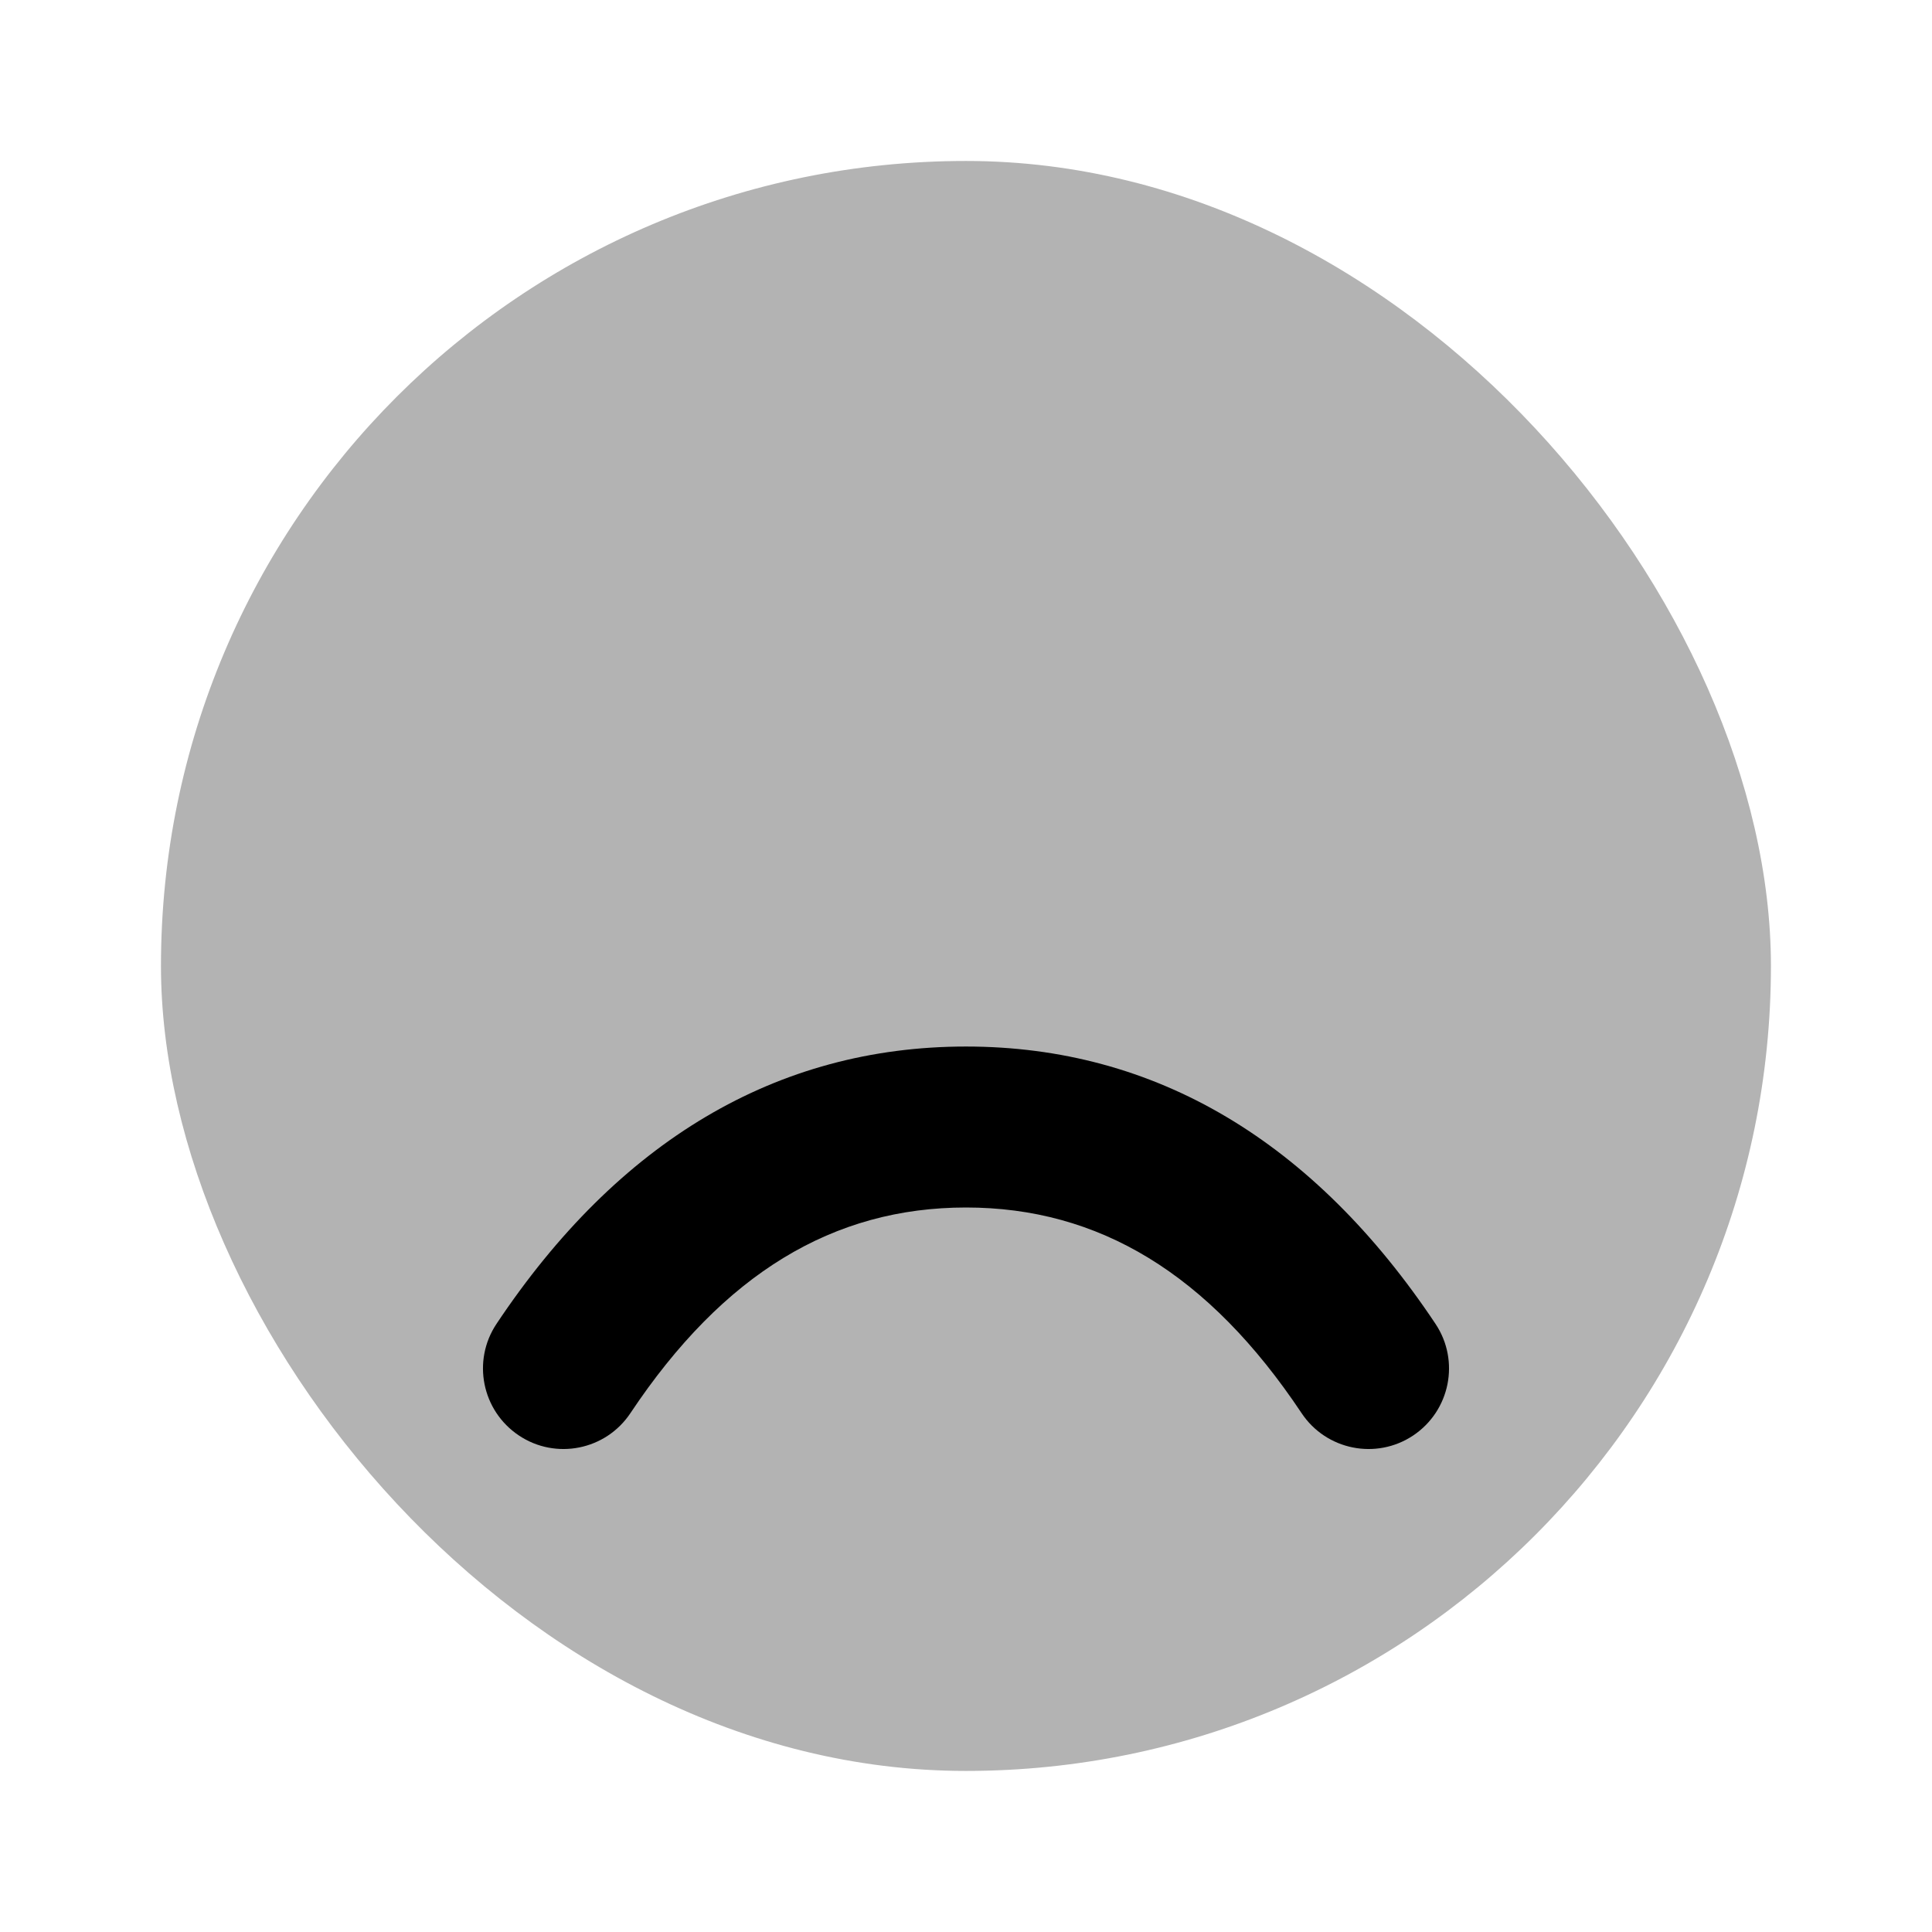 <svg width="19" height="19" viewBox="0 0 19 19" fill="none" xmlns="http://www.w3.org/2000/svg">
<rect opacity="0.3" x="1.583" y="1.583" width="15.833" height="15.833" rx="7.917" fill="black"/>
<path fill-rule="evenodd" clip-rule="evenodd" d="M4.883 13.019C4.64 13.383 4.739 13.874 5.103 14.117C5.466 14.36 5.958 14.261 6.2 13.897C7.116 12.523 8.197 11.875 9.5 11.875C10.803 11.875 11.884 12.523 12.8 13.897C13.042 14.261 13.534 14.36 13.898 14.117C14.261 13.874 14.36 13.383 14.117 13.019C12.922 11.226 11.364 10.292 9.5 10.292C7.636 10.292 6.078 11.226 4.883 13.019Z" fill="black"/>
</svg>
